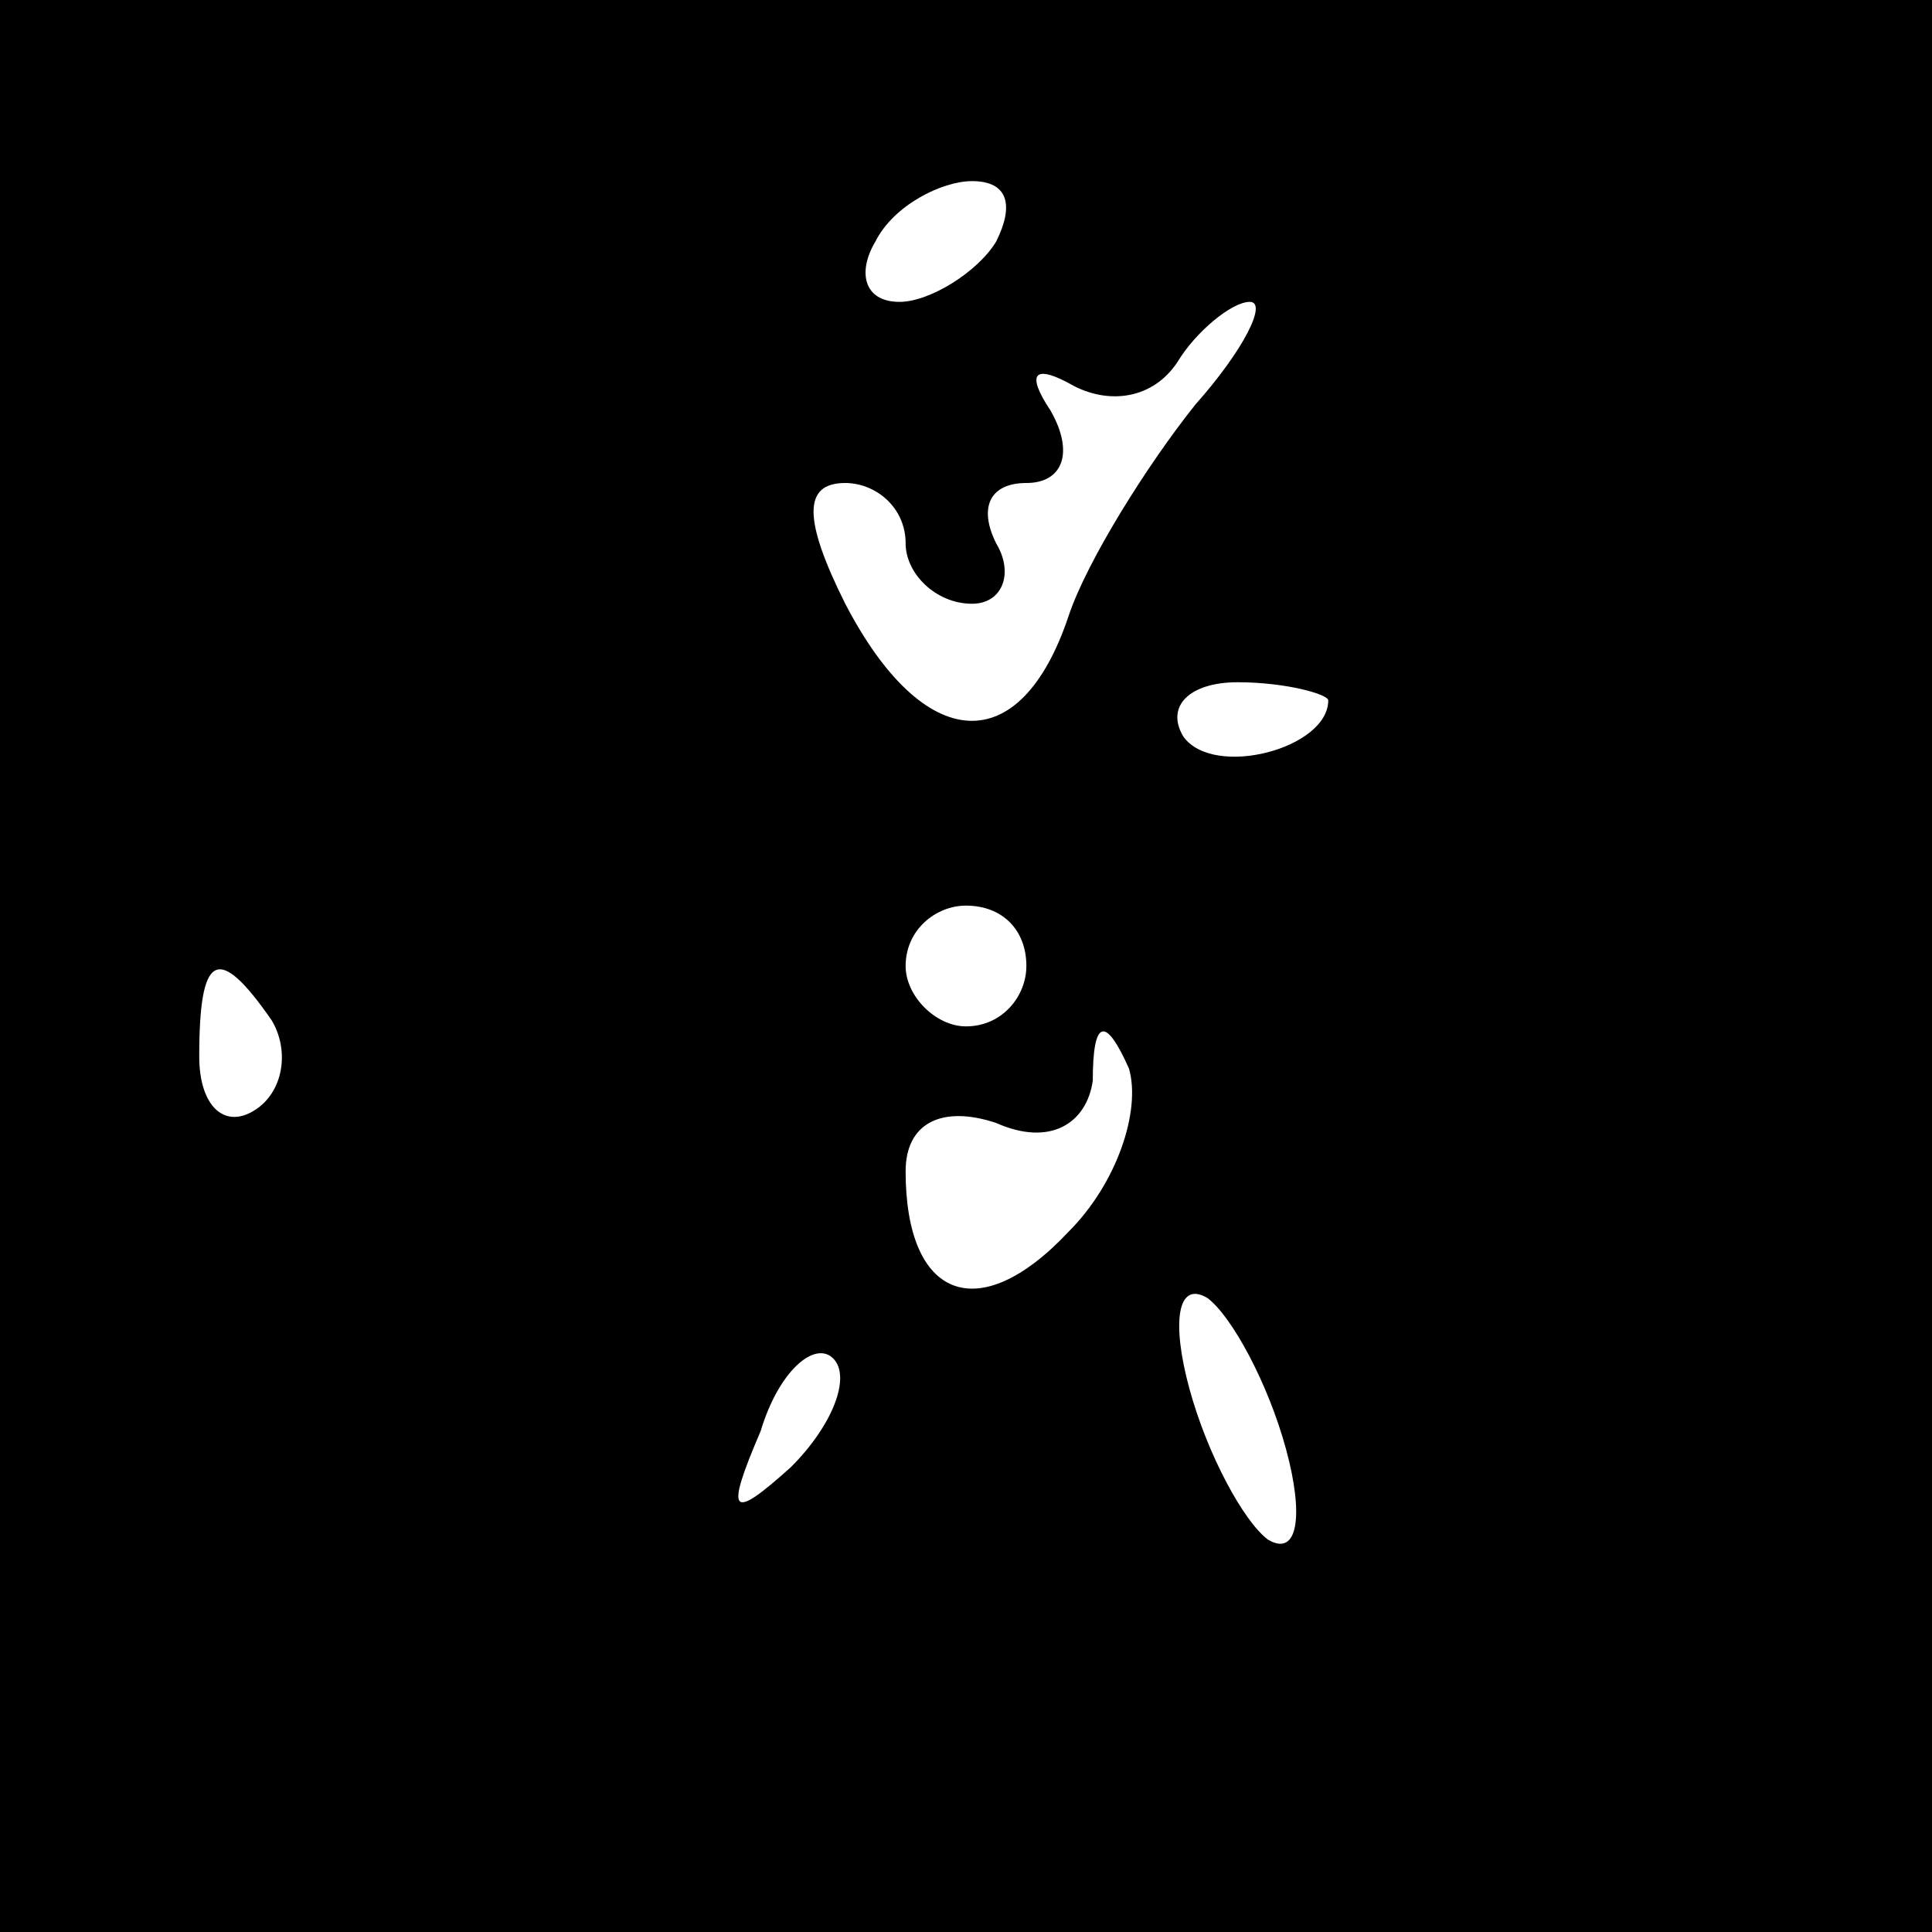 <?xml version="1.0" standalone="no"?>
<!DOCTYPE svg PUBLIC "-//W3C//DTD SVG 20010904//EN"
 "http://www.w3.org/TR/2001/REC-SVG-20010904/DTD/svg10.dtd">
<svg version="1.0" xmlns="http://www.w3.org/2000/svg"
 width="32pt" height="32pt" viewBox="0 0 32 32"
 preserveAspectRatio="xMidYMid meet">
<rect x="0" y="0" width="32" height="32" fill="#808080" stroke="none"/>
<g transform="translate(0,32) scale(0.1,-0.1)"
fill="#000000" stroke="none">
<path fill="#000000" stroke="none" d="M0 160 l0 -160 160 0 160 0 0 160 0
160 -160 0 -160 0 0 -160z"/>
<path fill="#ffffff" stroke="none" d="M165 280 c-3 -5 -11 -10 -16 -10 -6 0
-7 5 -4 10 3 6 11 10 16 10 6 0 7 -4 4 -10z"/>
<path fill="#ffffff" stroke="none" d="M198 253 c-8 -10 -18 -26 -21 -35 -8
-24 -24 -23 -37 2 -7 14 -7 20 0 20 5 0 10 -4 10 -10 0 -5 5 -10 11 -10 5 0 7
5 4 10 -3 6 -1 10 5 10 6 0 8 5 4 12 -4 6 -3 8 4 4 6 -3 13 -2 17 4 3 5 9 10
12 10 3 0 -1 -8 -9 -17z"/>
<path fill="#ffffff" stroke="none" d="M220 204 c0 -8 -19 -13 -24 -6 -3 5 1
9 9 9 8 0 15 -2 15 -3z"/>
<path fill="#ffffff" stroke="none" d="M170 160 c0 -5 -4 -10 -10 -10 -5 0
-10 5 -10 10 0 6 5 10 10 10 6 0 10 -4 10 -10z"/>
<path fill="#ffffff" stroke="none" d="M45 151 c3 -5 2 -12 -3 -15 -5 -3 -9 1
-9 9 0 17 3 19 12 6z"/>
<path fill="#ffffff" stroke="none" d="M177 116 c-15 -16 -27 -11 -27 10 0 8
6 11 15 8 9 -4 15 0 16 7 0 10 2 11 6 2 2 -7 -2 -19 -10 -27z"/>
<path fill="#ffffff" stroke="none" d="M213 80 c3 -11 2 -18 -3 -15 -4 3 -10
14 -13 25 -3 11 -2 18 3 15 4 -3 10 -14 13 -25z"/>
<path fill="#ffffff" stroke="none" d="M131 77 c-10 -9 -11 -8 -5 6 3 10 9 15
12 12 3 -3 0 -11 -7 -18z"/>
</g>
</svg>
